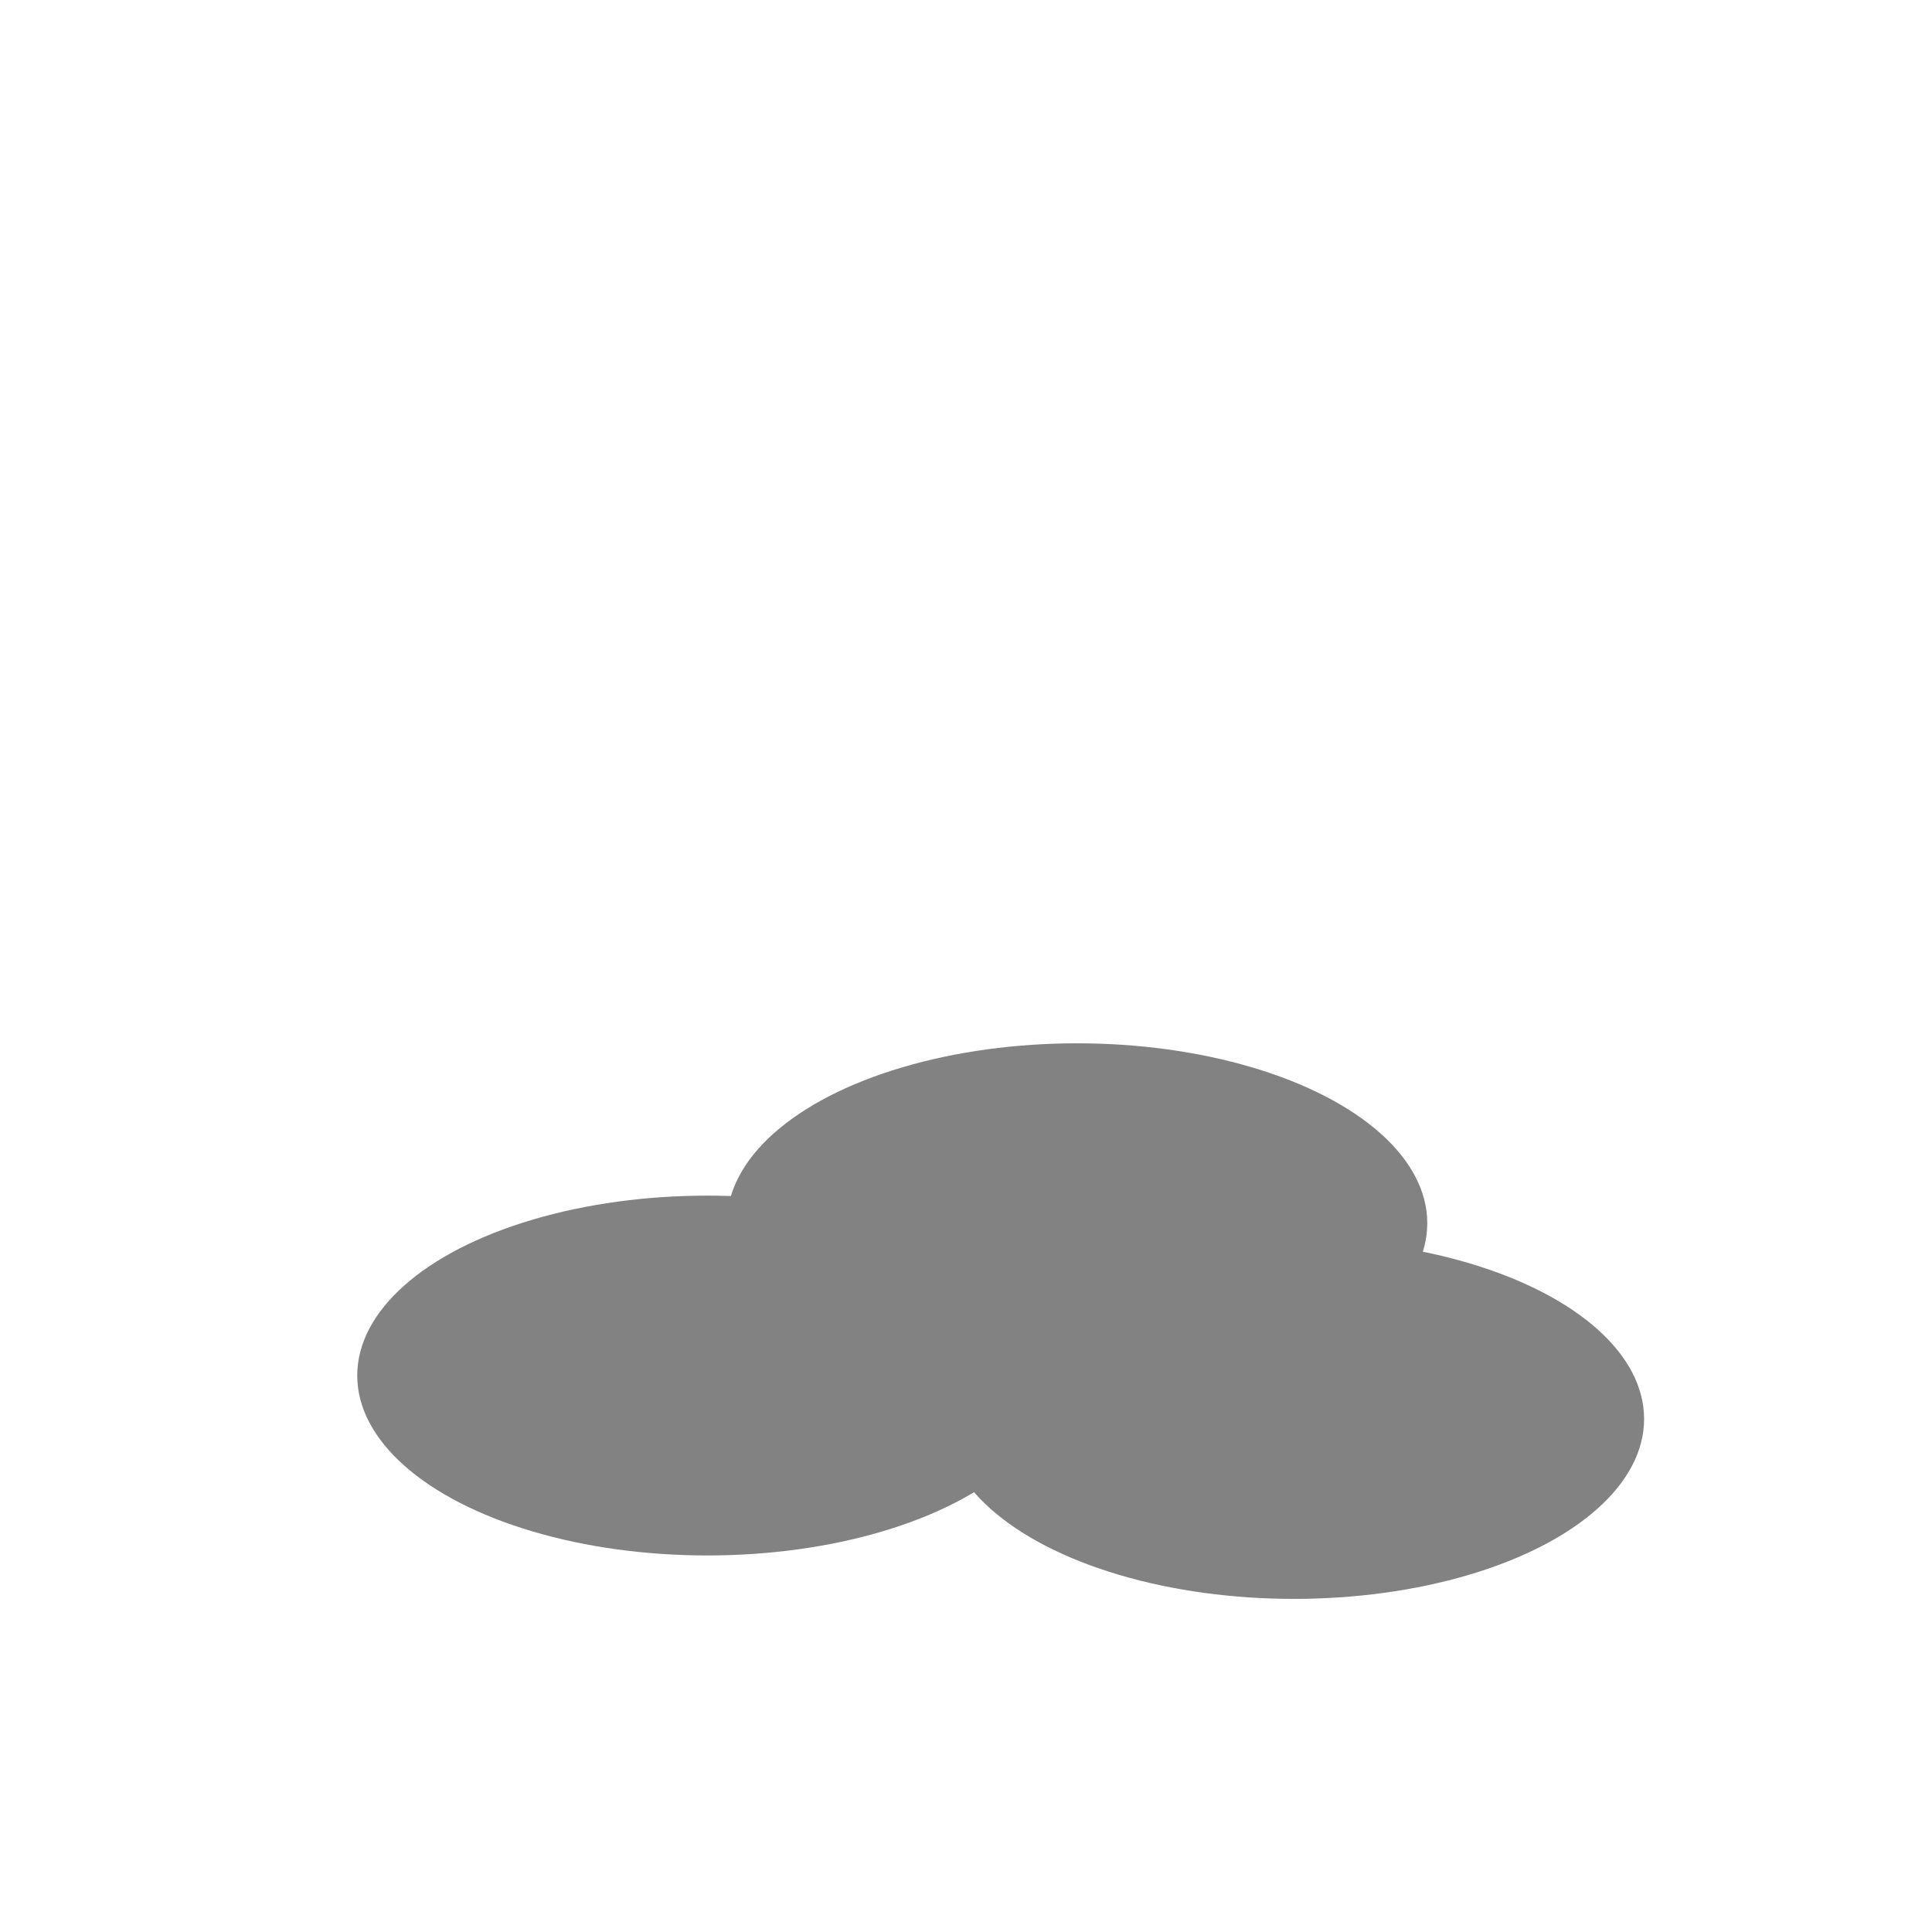 <svg xmlns="http://www.w3.org/2000/svg" version="1.1" xmlns:xlink="http://www.w3.org/1999/xlink" xmlns:svgjs="http://svgjs.dev/svgjs" viewBox="0 0 800 800" opacity="0.49"><defs><filter id="bbblurry-filter" x="-100%" y="-100%" width="400%" height="400%" filterUnits="objectBoundingBox" primitiveUnits="userSpaceOnUse" color-interpolation-filters="sRGB">
	<feGaussianBlur stdDeviation="54" x="0%" y="0%" width="100%" height="100%" in="SourceGraphic" edgeMode="none" result="blur"></feGaussianBlur></filter></defs><g filter="url(#bbblurry-filter)"><ellipse rx="145" ry="74.5" cx="446.004" cy="506.512" fill="hsla(197, 96%, 60%, 1.00)"></ellipse><ellipse rx="145" ry="74.5" cx="535.787" cy="587.568" fill="hsla(266, 100%, 73%, 1.00)"></ellipse><ellipse rx="145" ry="74.5" cx="292.922" cy="569.586" fill="hsla(231, 100%, 69%, 1.00)"></ellipse></g></svg>